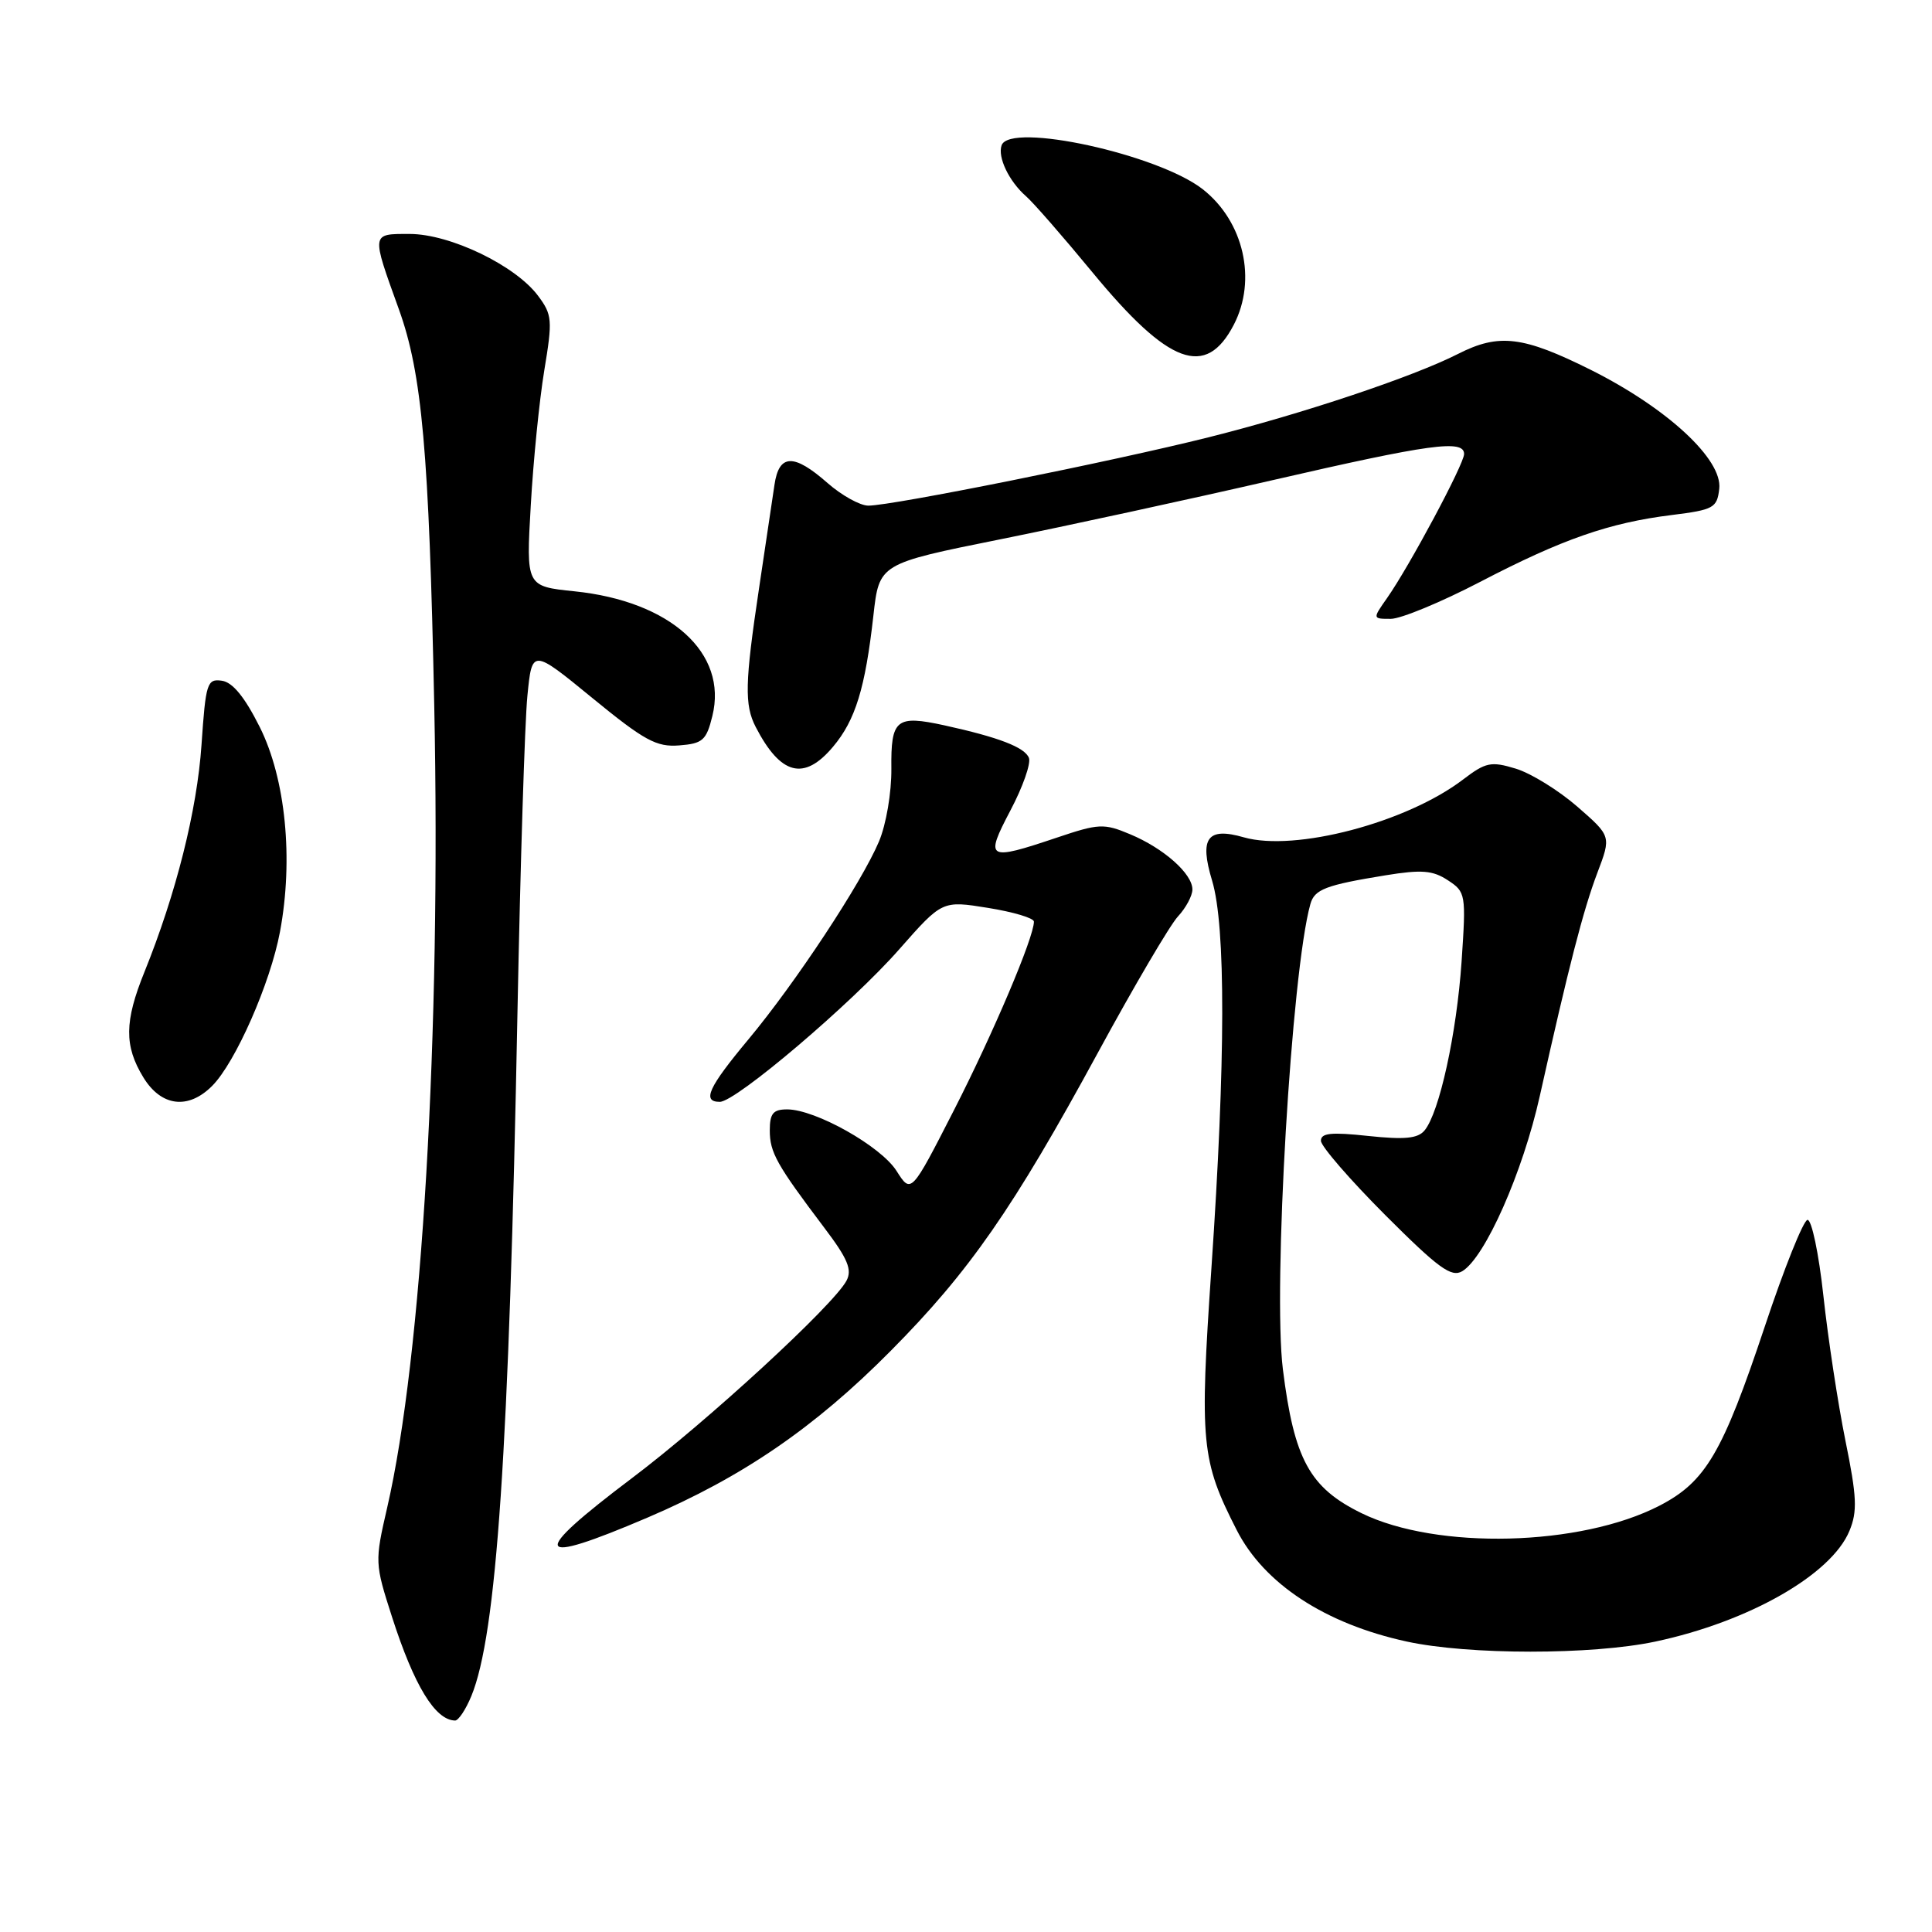<?xml version="1.0" encoding="UTF-8" standalone="no"?>
<!DOCTYPE svg PUBLIC "-//W3C//DTD SVG 1.1//EN" "http://www.w3.org/Graphics/SVG/1.1/DTD/svg11.dtd" >
<svg xmlns="http://www.w3.org/2000/svg" xmlns:xlink="http://www.w3.org/1999/xlink" version="1.1" viewBox="0 0 256 256">
 <g >
 <path fill="currentColor"
d=" M 62.45 224.75 C 65.81 216.61 67.45 192.35 68.57 134.00 C 68.95 114.47 69.54 95.68 69.88 92.23 C 70.50 85.95 70.50 85.95 78.50 92.50 C 85.39 98.14 86.99 99.01 90.00 98.77 C 93.11 98.53 93.60 98.10 94.39 94.88 C 96.46 86.54 88.86 79.66 76.11 78.35 C 69.71 77.69 69.71 77.69 70.33 66.97 C 70.66 61.08 71.47 53.03 72.12 49.08 C 73.23 42.40 73.17 41.70 71.30 39.20 C 68.30 35.17 59.63 31.00 54.27 31.00 C 49.15 31.00 49.18 30.80 52.86 41.00 C 55.92 49.49 56.85 59.89 57.54 93.50 C 58.44 136.97 55.92 179.79 51.30 199.78 C 49.65 206.95 49.66 207.15 51.95 214.27 C 54.88 223.37 57.66 227.93 60.30 227.98 C 60.74 227.99 61.71 226.54 62.45 224.75 Z  M 219.33 217.52 C 231.72 214.89 242.66 208.66 245.06 202.85 C 246.13 200.27 246.05 198.35 244.52 190.85 C 243.53 185.94 242.22 177.33 241.61 171.71 C 241.00 166.09 240.05 161.57 239.50 161.64 C 238.95 161.72 236.40 168.08 233.84 175.78 C 228.25 192.53 226.01 196.35 219.89 199.51 C 209.44 204.91 190.40 205.39 180.42 200.51 C 173.53 197.14 171.48 193.37 169.99 181.45 C 168.65 170.67 171.13 128.72 173.63 119.80 C 174.18 117.84 175.63 117.28 183.61 115.98 C 188.37 115.21 189.85 115.32 191.85 116.64 C 194.22 118.19 194.27 118.48 193.67 127.37 C 193.02 136.95 190.73 147.41 188.76 149.79 C 187.87 150.86 186.12 151.03 181.30 150.52 C 176.38 149.99 175.01 150.13 175.03 151.17 C 175.05 151.90 178.88 156.32 183.54 160.99 C 190.61 168.06 192.31 169.30 193.76 168.44 C 196.78 166.63 201.78 155.33 204.03 145.23 C 207.87 128.04 209.78 120.61 211.66 115.65 C 213.50 110.80 213.50 110.80 209.00 106.88 C 206.53 104.73 202.86 102.46 200.85 101.85 C 197.56 100.85 196.87 101.00 193.85 103.30 C 186.37 109.00 171.60 112.89 164.81 110.95 C 159.98 109.56 158.90 111.03 160.61 116.69 C 162.43 122.74 162.40 140.56 160.52 168.02 C 158.94 191.22 159.16 193.51 163.87 202.74 C 167.50 209.86 175.59 215.16 186.39 217.51 C 194.59 219.30 210.93 219.30 219.33 217.52 Z  M 85.82 201.08 C 98.40 195.70 107.95 189.16 118.00 179.02 C 128.44 168.50 134.24 160.16 145.47 139.50 C 150.25 130.70 155.03 122.57 156.08 121.44 C 157.14 120.30 158.00 118.69 158.00 117.86 C 158.00 115.77 154.20 112.40 149.74 110.54 C 146.27 109.08 145.59 109.12 140.04 110.99 C 130.79 114.10 130.46 113.91 133.89 107.38 C 135.52 104.30 136.62 101.17 136.34 100.43 C 135.79 99.02 132.33 97.69 125.13 96.11 C 118.74 94.72 118.04 95.29 118.11 101.85 C 118.14 105.04 117.42 109.24 116.47 111.50 C 114.15 116.99 105.42 130.22 99.18 137.71 C 93.86 144.09 92.98 146.00 95.38 146.00 C 97.51 146.00 112.86 132.96 119.17 125.77 C 124.85 119.32 124.85 119.32 130.92 120.30 C 134.27 120.84 137.00 121.65 137.00 122.12 C 137.00 124.21 131.60 136.93 126.42 147.07 C 120.73 158.20 120.73 158.20 118.80 155.16 C 116.73 151.88 108.05 147.00 104.30 147.00 C 102.45 147.00 102.00 147.54 102.00 149.78 C 102.00 152.71 102.90 154.31 109.22 162.68 C 112.34 166.80 112.94 168.25 112.16 169.71 C 110.40 172.99 93.76 188.30 83.75 195.85 C 70.03 206.20 70.58 207.59 85.82 201.08 Z  M 28.10 143.90 C 31.19 140.81 35.83 130.28 37.10 123.46 C 38.90 113.82 37.85 103.20 34.42 96.34 C 32.43 92.37 30.83 90.40 29.40 90.20 C 27.44 89.92 27.26 90.49 26.70 98.70 C 26.11 107.37 23.33 118.42 19.14 128.79 C 16.48 135.35 16.45 138.59 18.99 142.75 C 21.35 146.62 24.93 147.07 28.10 143.90 Z  M 110.38 98.95 C 113.35 95.43 114.65 91.18 115.73 81.56 C 116.50 74.69 116.50 74.69 132.50 71.47 C 141.30 69.70 157.55 66.17 168.60 63.63 C 189.50 58.82 194.00 58.20 194.00 60.16 C 194.00 61.48 186.75 75.04 183.79 79.25 C 181.86 82.00 181.86 82.00 184.29 82.00 C 185.62 82.00 190.94 79.80 196.11 77.11 C 207.00 71.44 213.22 69.27 221.54 68.24 C 227.07 67.55 227.52 67.30 227.81 64.77 C 228.26 60.88 220.94 54.10 210.83 49.03 C 201.82 44.53 198.62 44.14 193.21 46.89 C 187.23 49.93 172.62 54.82 160.12 57.95 C 147.39 61.14 118.23 67.00 115.06 67.00 C 113.97 67.00 111.53 65.65 109.65 64.00 C 105.17 60.06 103.22 60.13 102.62 64.25 C 102.35 66.04 101.43 72.22 100.57 78.00 C 98.70 90.47 98.63 93.41 100.13 96.32 C 103.44 102.72 106.54 103.52 110.38 98.95 Z  M 163.49 43.02 C 166.57 37.07 164.80 29.35 159.39 25.09 C 153.49 20.45 133.83 16.15 132.72 19.25 C 132.16 20.82 133.70 24.03 135.95 26.00 C 136.90 26.82 140.86 31.36 144.75 36.08 C 154.87 48.36 159.78 50.18 163.49 43.02 Z "/>
</g>
</svg>